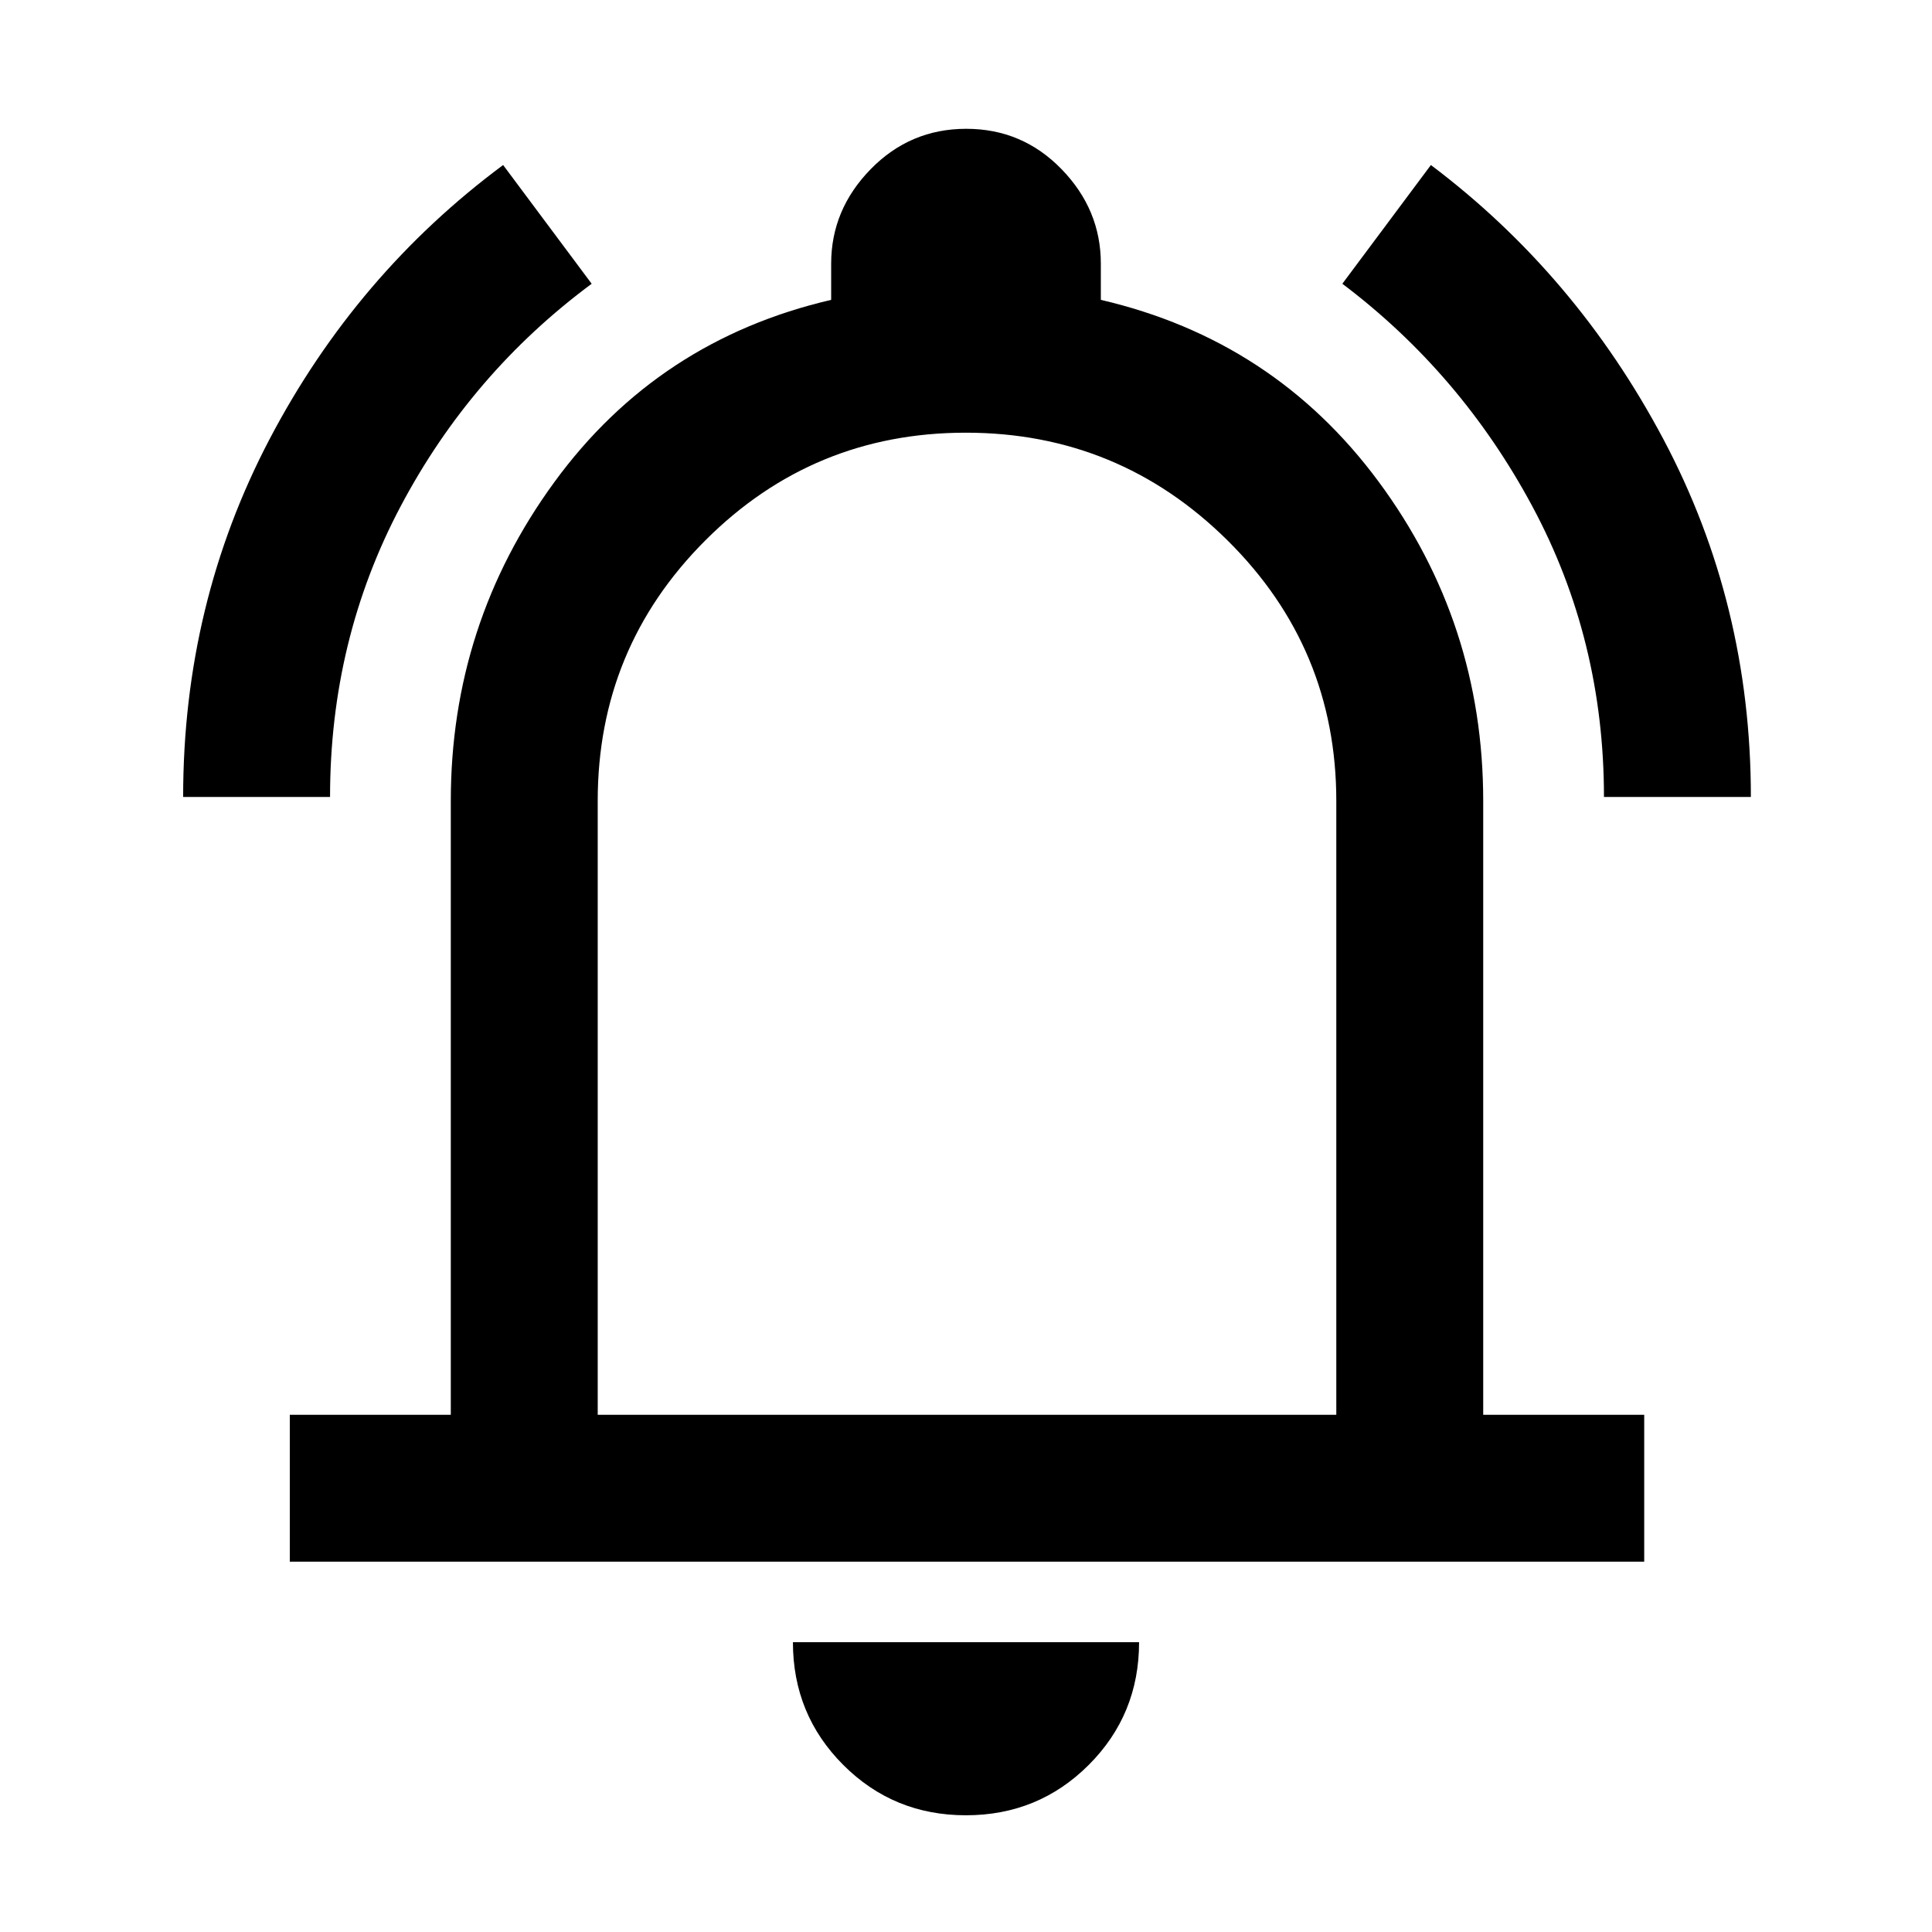 <svg xmlns="http://www.w3.org/2000/svg" height="48" viewBox="0 -960 960 960" width="48"><path d="M91-564q0-96 43.01-177.91T250-878l44 59q-59.95 44.43-94.98 110.69Q164-642.06 164-564H91Zm706 0q0-78-35.52-144.28Q725.95-774.55 667-819l44-59q71.98 54.2 115.49 136.15Q870-659.91 870-564h-73ZM144-184v-73h80v-305q0-88 51.5-158.5T413-811v-18q0-26.83 19.62-46.92Q452.24-896 480.12-896t47.38 20.08Q547-855.83 547-829v18q86 20 138 90.3T737-562v305h80v73H144Zm337-317Zm-1.04 443Q444-58 419-83.03q-25-25.02-25-60.97h172q0 36-25.04 61-25.03 25-61 25ZM297-257h367v-305q0-76-54.08-129.5t-130-53.5Q404-745 350.5-691.5 297-638 297-562v305Z"/></svg>